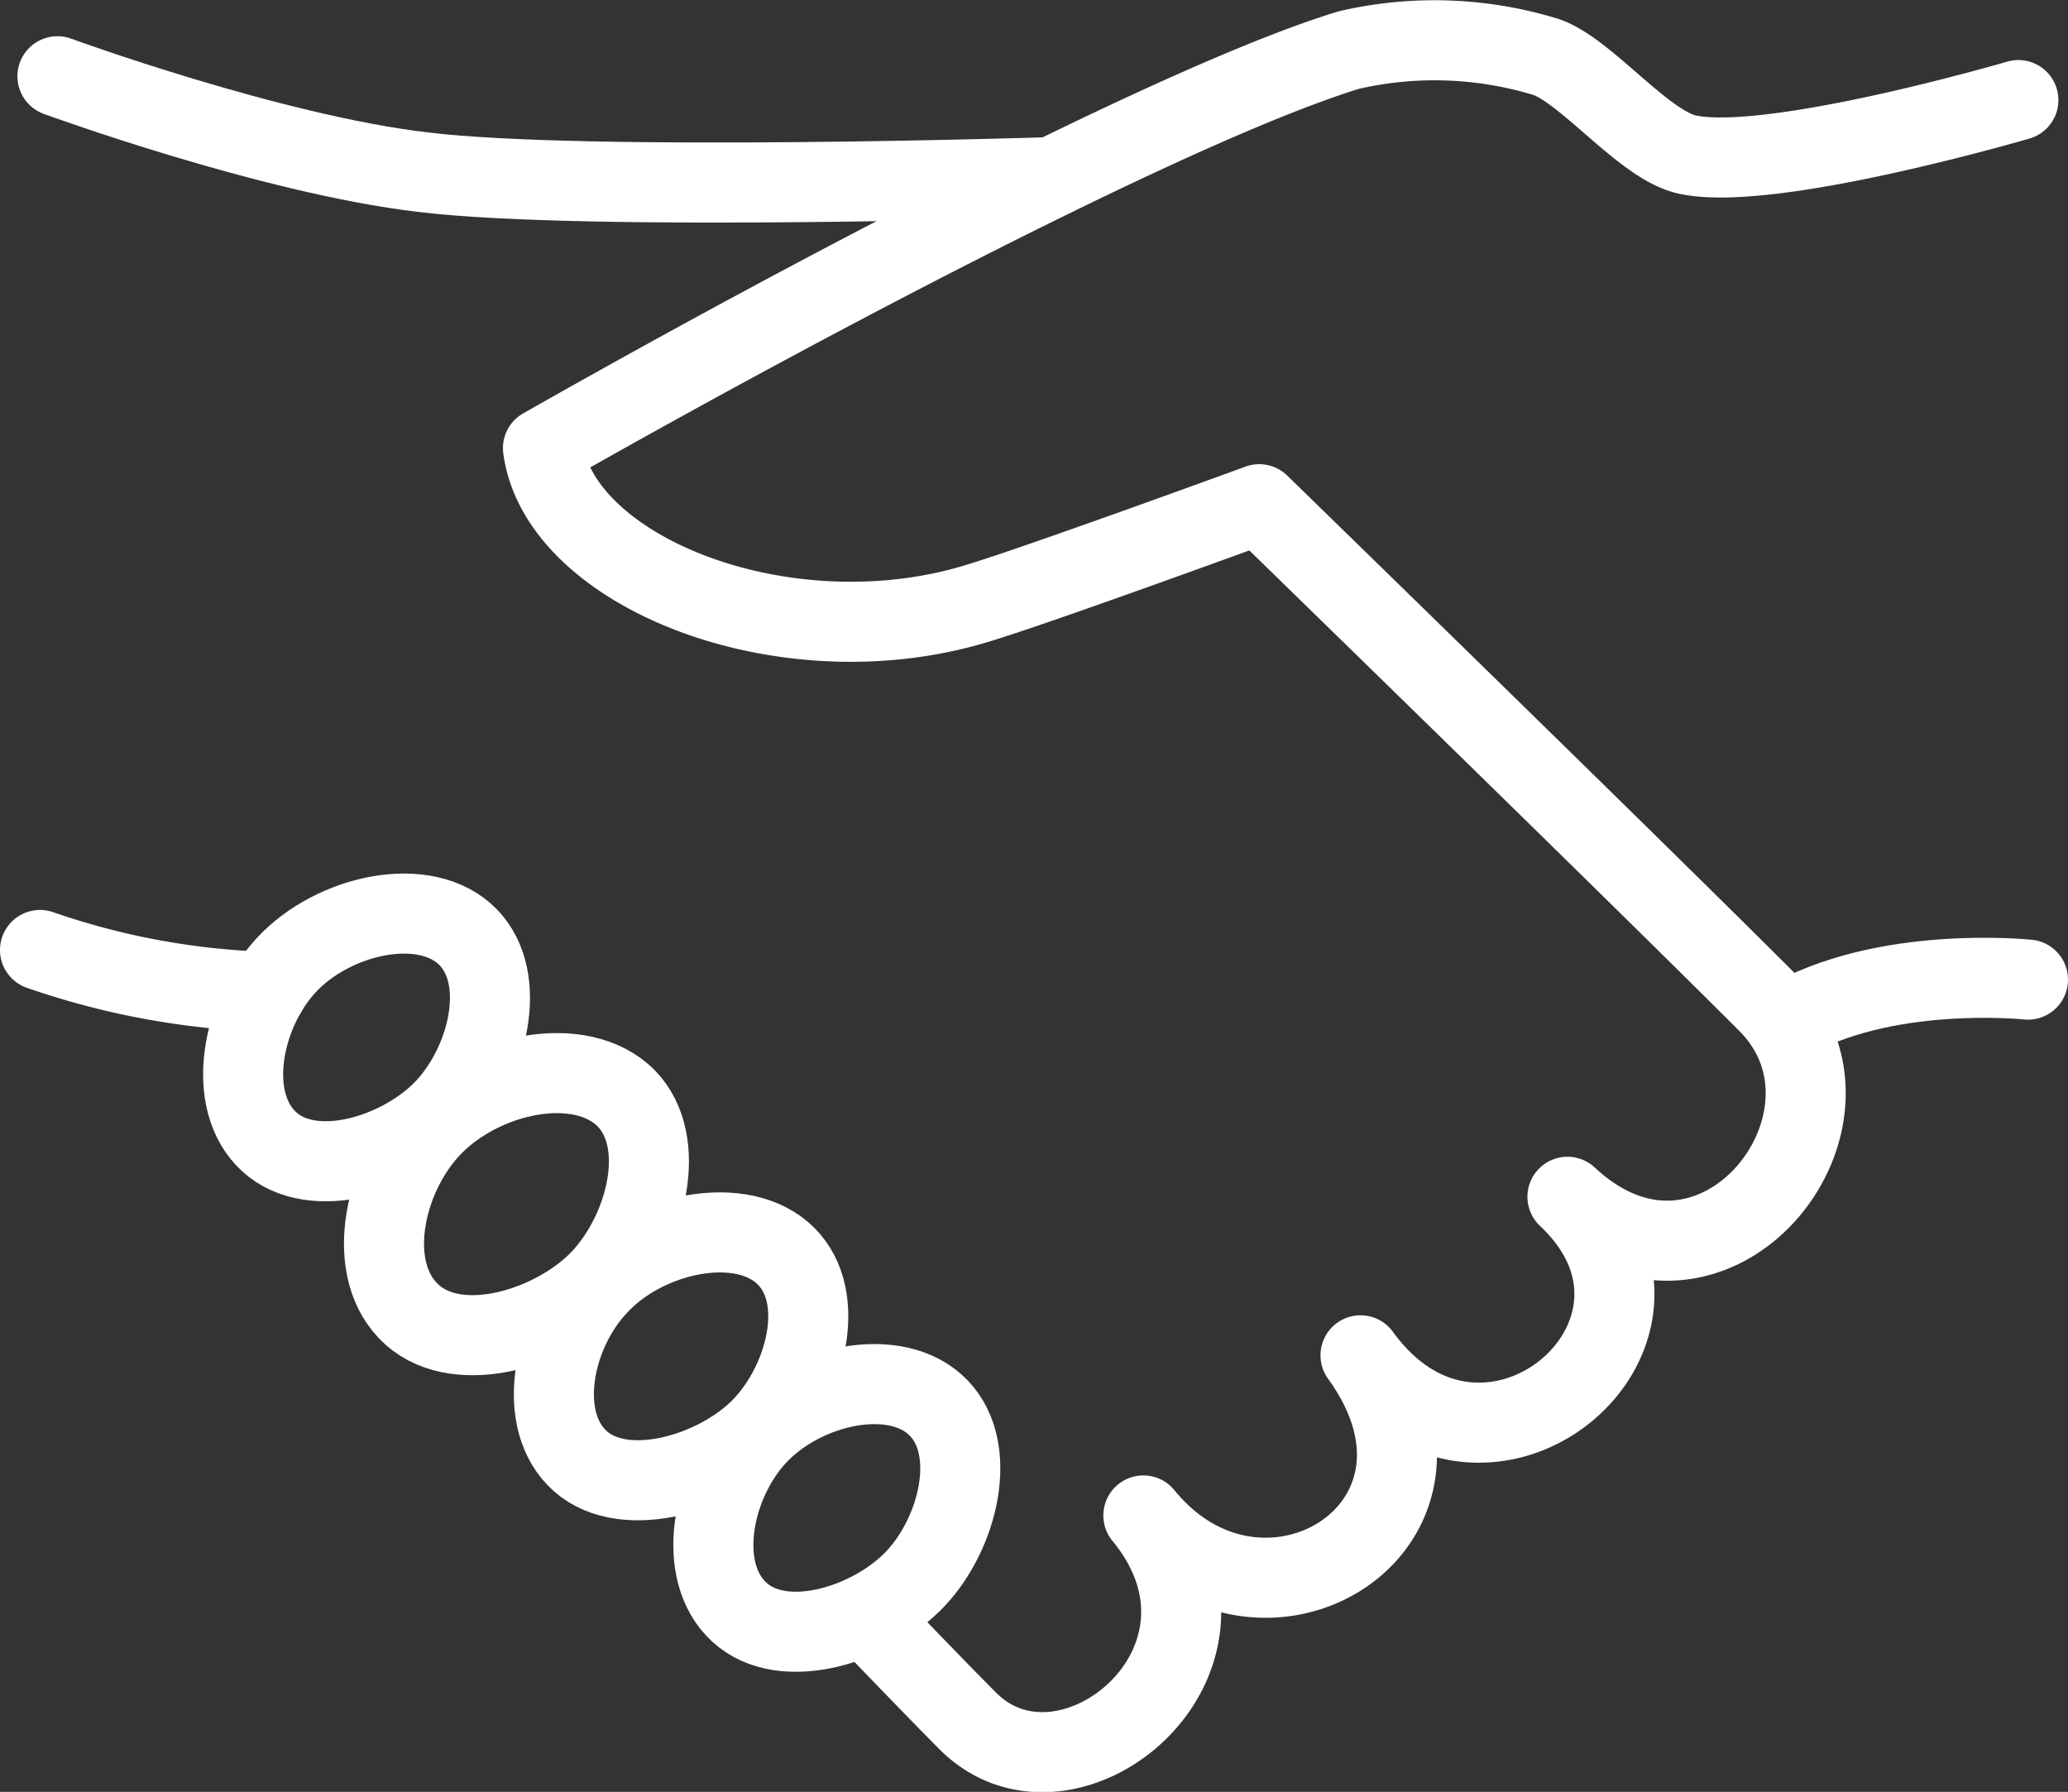 <?xml version="1.0" encoding="UTF-8"?> <svg xmlns="http://www.w3.org/2000/svg" viewBox="0 0 103.33 89.52"><rect x="0" y="0" width="103.33" height="89.52" fill="#333333" stroke="none"/><defs><style>.a{fill:none;stroke:#fff;stroke-linecap:round;stroke-linejoin:round;stroke-width:4px;}</style></defs><title>Handshake</title><path class="a" d="M100.85,5S88.36,8.66,84.26,7.71c-2.14-.5-5-4.17-7-4.86a19,19,0,0,0-9.86-.35C59,5.07,40.28,14.92,27.13,22.39c.84,6.26,12.32,10.78,22,7.66,3.23-1,13.79-4.86,13.79-4.86s19.18,18.67,25.4,24.9c5.75,5.74-2.68,16.53-10,9.7,7.28,6.83-4.15,16.47-10.34,7.92,6.19,8.55-4.91,15.31-10.85,8C63.13,83,53.36,90.94,48.38,86c-1.34-1.34-4.72-4.85-4.72-4.85"></path><path class="a" d="M101.33,48.94s-7.23-.77-12.16,2.16"></path><path class="a" d="M2.87,3.81S13.53,7.71,21.13,8.6c8.16,1,31.43.25,31.43.25"></path><path class="a" d="M46.9,70.34c2,2.06,1,6.23-1.15,8.52s-6.59,3.72-8.81,1.68-1.36-6.41.86-8.81C40.17,69.17,44.8,68.16,46.9,70.34Z"></path><path class="a" d="M39.28,62.76c2.06,2.06,1,6.23-1.19,8.52S31.26,75,29,73s-1.41-6.41.9-8.81C32.31,61.59,37.11,60.58,39.28,62.76Z"></path><path class="a" d="M31.29,54.87c2.13,2.19,1,6.6-1.24,9S23,67.84,20.59,65.68s-1.46-6.79.92-9.33C24.06,53.63,29,52.57,31.29,54.87Z"></path><path class="a" d="M23.4,46.83c2,2.07,1,6.23-1.15,8.53s-6.6,3.71-8.81,1.67-1.36-6.41.86-8.81C16.67,45.66,21.3,44.66,23.4,46.83Z"></path><path class="a" d="M2,47.46a38.09,38.09,0,0,0,11.32,2.09"></path></svg> 